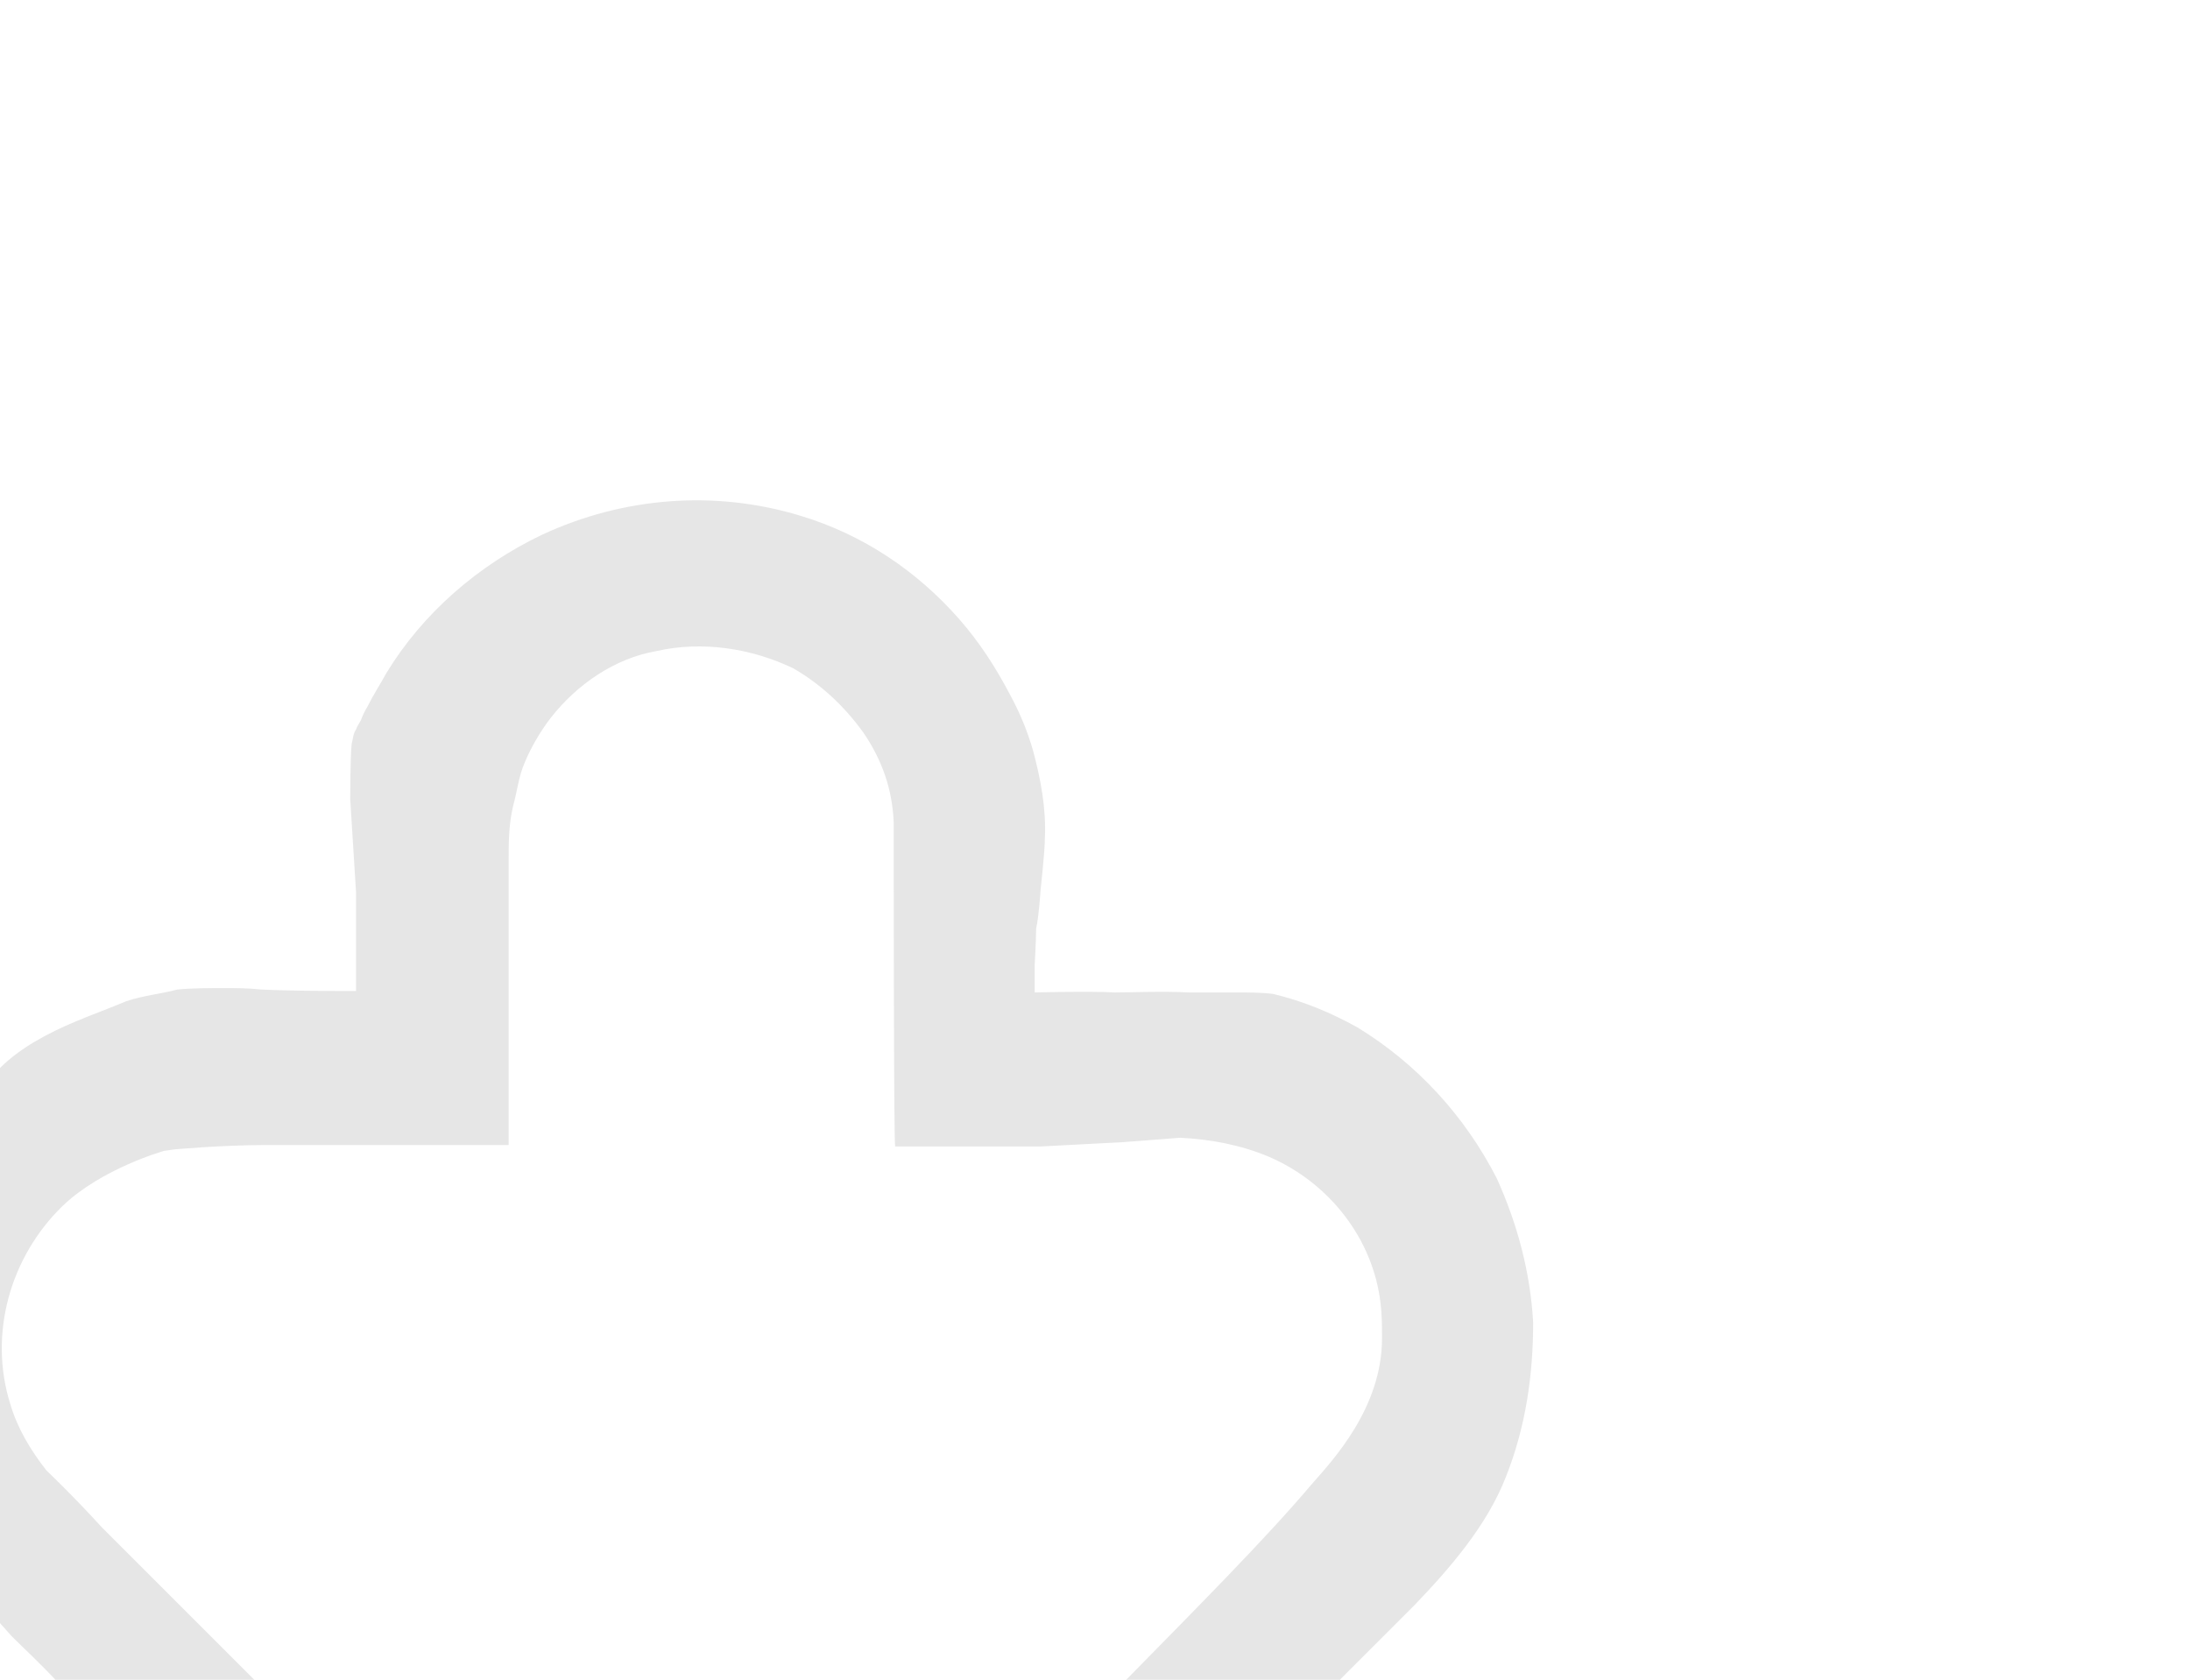<?xml version="1.0" encoding="utf-8"?>
<!-- Generator: Adobe Illustrator 26.0.3, SVG Export Plug-In . SVG Version: 6.00 Build 0)  -->
<svg version="1.1" id="Livello_1" xmlns="http://www.w3.org/2000/svg" xmlns:xlink="http://www.w3.org/1999/xlink" x="0px" y="0px"
	 viewBox="0 0 150.7 115.6" style="enable-background:new 0 0 150.7 115.6;" xml:space="preserve">
<style type="text/css">
	.st0{opacity:0.1;enable-background:new    ;}
	.st1{fill:none;}
</style>
<path class="st0" d="M77.5,115.6c4.8-4.9,9.5-9.6,12.8-13.5c1.4-1.6,4.8-5.2,4.8-10c0-0.8,0-1.6-0.1-2.4c-0.5-4.4-3.5-8.3-7.7-10.1
	c-1.9-0.8-4-1.2-6.1-1.3l-3.9,0.3l-5.7,0.3h-10c-0.1-0.1-0.1-19.1-0.1-22.3c-0.1-2.3-0.8-4.3-2.1-6.2c-1.3-1.8-2.9-3.3-4.8-4.4
	c-2.9-1.4-6.3-1.9-9.4-1.2c-2.9,0.5-5.5,2.3-7.3,4.6c-0.7,0.9-1.4,2.1-1.8,3.1c-0.4,0.9-0.5,1.9-0.8,3c-0.3,1.3-0.3,2.5-0.3,3.8
	c0,0.9,0,1.2,0,3.5c0,1.3,0,2.6,0,4v6.6c0,2.9,0,4.8,0,4.8v0.6h-5.8c-1.4,0-3,0-4.6,0c-2.2,0-4.3,0-6.3,0c-3,0-6.3,0.3-6.3,0.3
	l-0.7,0.1c0,0-4.3,1.2-7,3.8c-3.6,3.5-5.1,8.8-3.6,13.6c0.5,1.7,1.4,3.2,2.5,4.6c0,0,1.7,1.6,3.8,3.9c1.2,1.2,2.5,2.5,3.8,3.8
	c1,1,2.1,2.1,3,3l3.4,3.4l0.5,0.5H4c-1.2-1.3-2.3-2.3-3.2-3.2L0,111.7V73.5c1.4-1.4,3.3-2.4,5.2-3.2c1.2-0.5,2.3-0.9,3.5-1.4
	c1.2-0.4,2.4-0.5,3.5-0.8c1-0.1,2.2-0.1,3.2-0.1c0.9,0,1.6,0,2.6,0.1c2.1,0.1,5.2,0.1,5.2,0.1h1.3v-6.8L24.1,55c0,0,0-2.9,0.1-3.8
	c0.1-0.4,0.1-0.7,0.3-1c0.1-0.3,0.3-0.5,0.4-0.8c0.1-0.3,0.4-0.8,0.4-0.8c0.4-0.8,0.8-1.4,1.3-2.3c2.5-4.1,6.3-7.4,10.7-9.5
	c5.6-2.6,11.9-3.1,17.8-1.3c4.3,1.3,8,3.8,10.9,7.1c1.4,1.6,2.5,3.3,3.5,5.2c0.7,1.3,1.2,2.5,1.6,3.9c0.5,1.9,0.9,3.9,0.8,6
	c0,0.9-0.3,3.6-0.3,3.6s-0.1,1.7-0.3,2.6c0,0.7-0.1,2.5-0.1,2.5v1.9c0,0,3.9-0.1,5.5,0c1.4,0,3.2-0.1,5.1,0c1.3,0,2.4,0,3.3,0
	c0.8,0,1.7,0,2.5,0.1c2.1,0.5,4,1.3,5.8,2.3c4.1,2.5,7.4,6.1,9.6,10.4c1.4,3.1,2.3,6.4,2.5,9.9c0,3.6-0.5,7.2-1.9,10.7
	c-1.3,3.3-3.8,6.2-6.3,8.8c-0.8,0.8-2.6,2.6-5.2,5.2L77.5,115.6z"/>
<line class="st1" x1="0" y1="115.6" x2="0" y2="110"/>
<line class="st1" x1="5.6" y1="115.6" x2="0" y2="115.6"/>
</svg>
